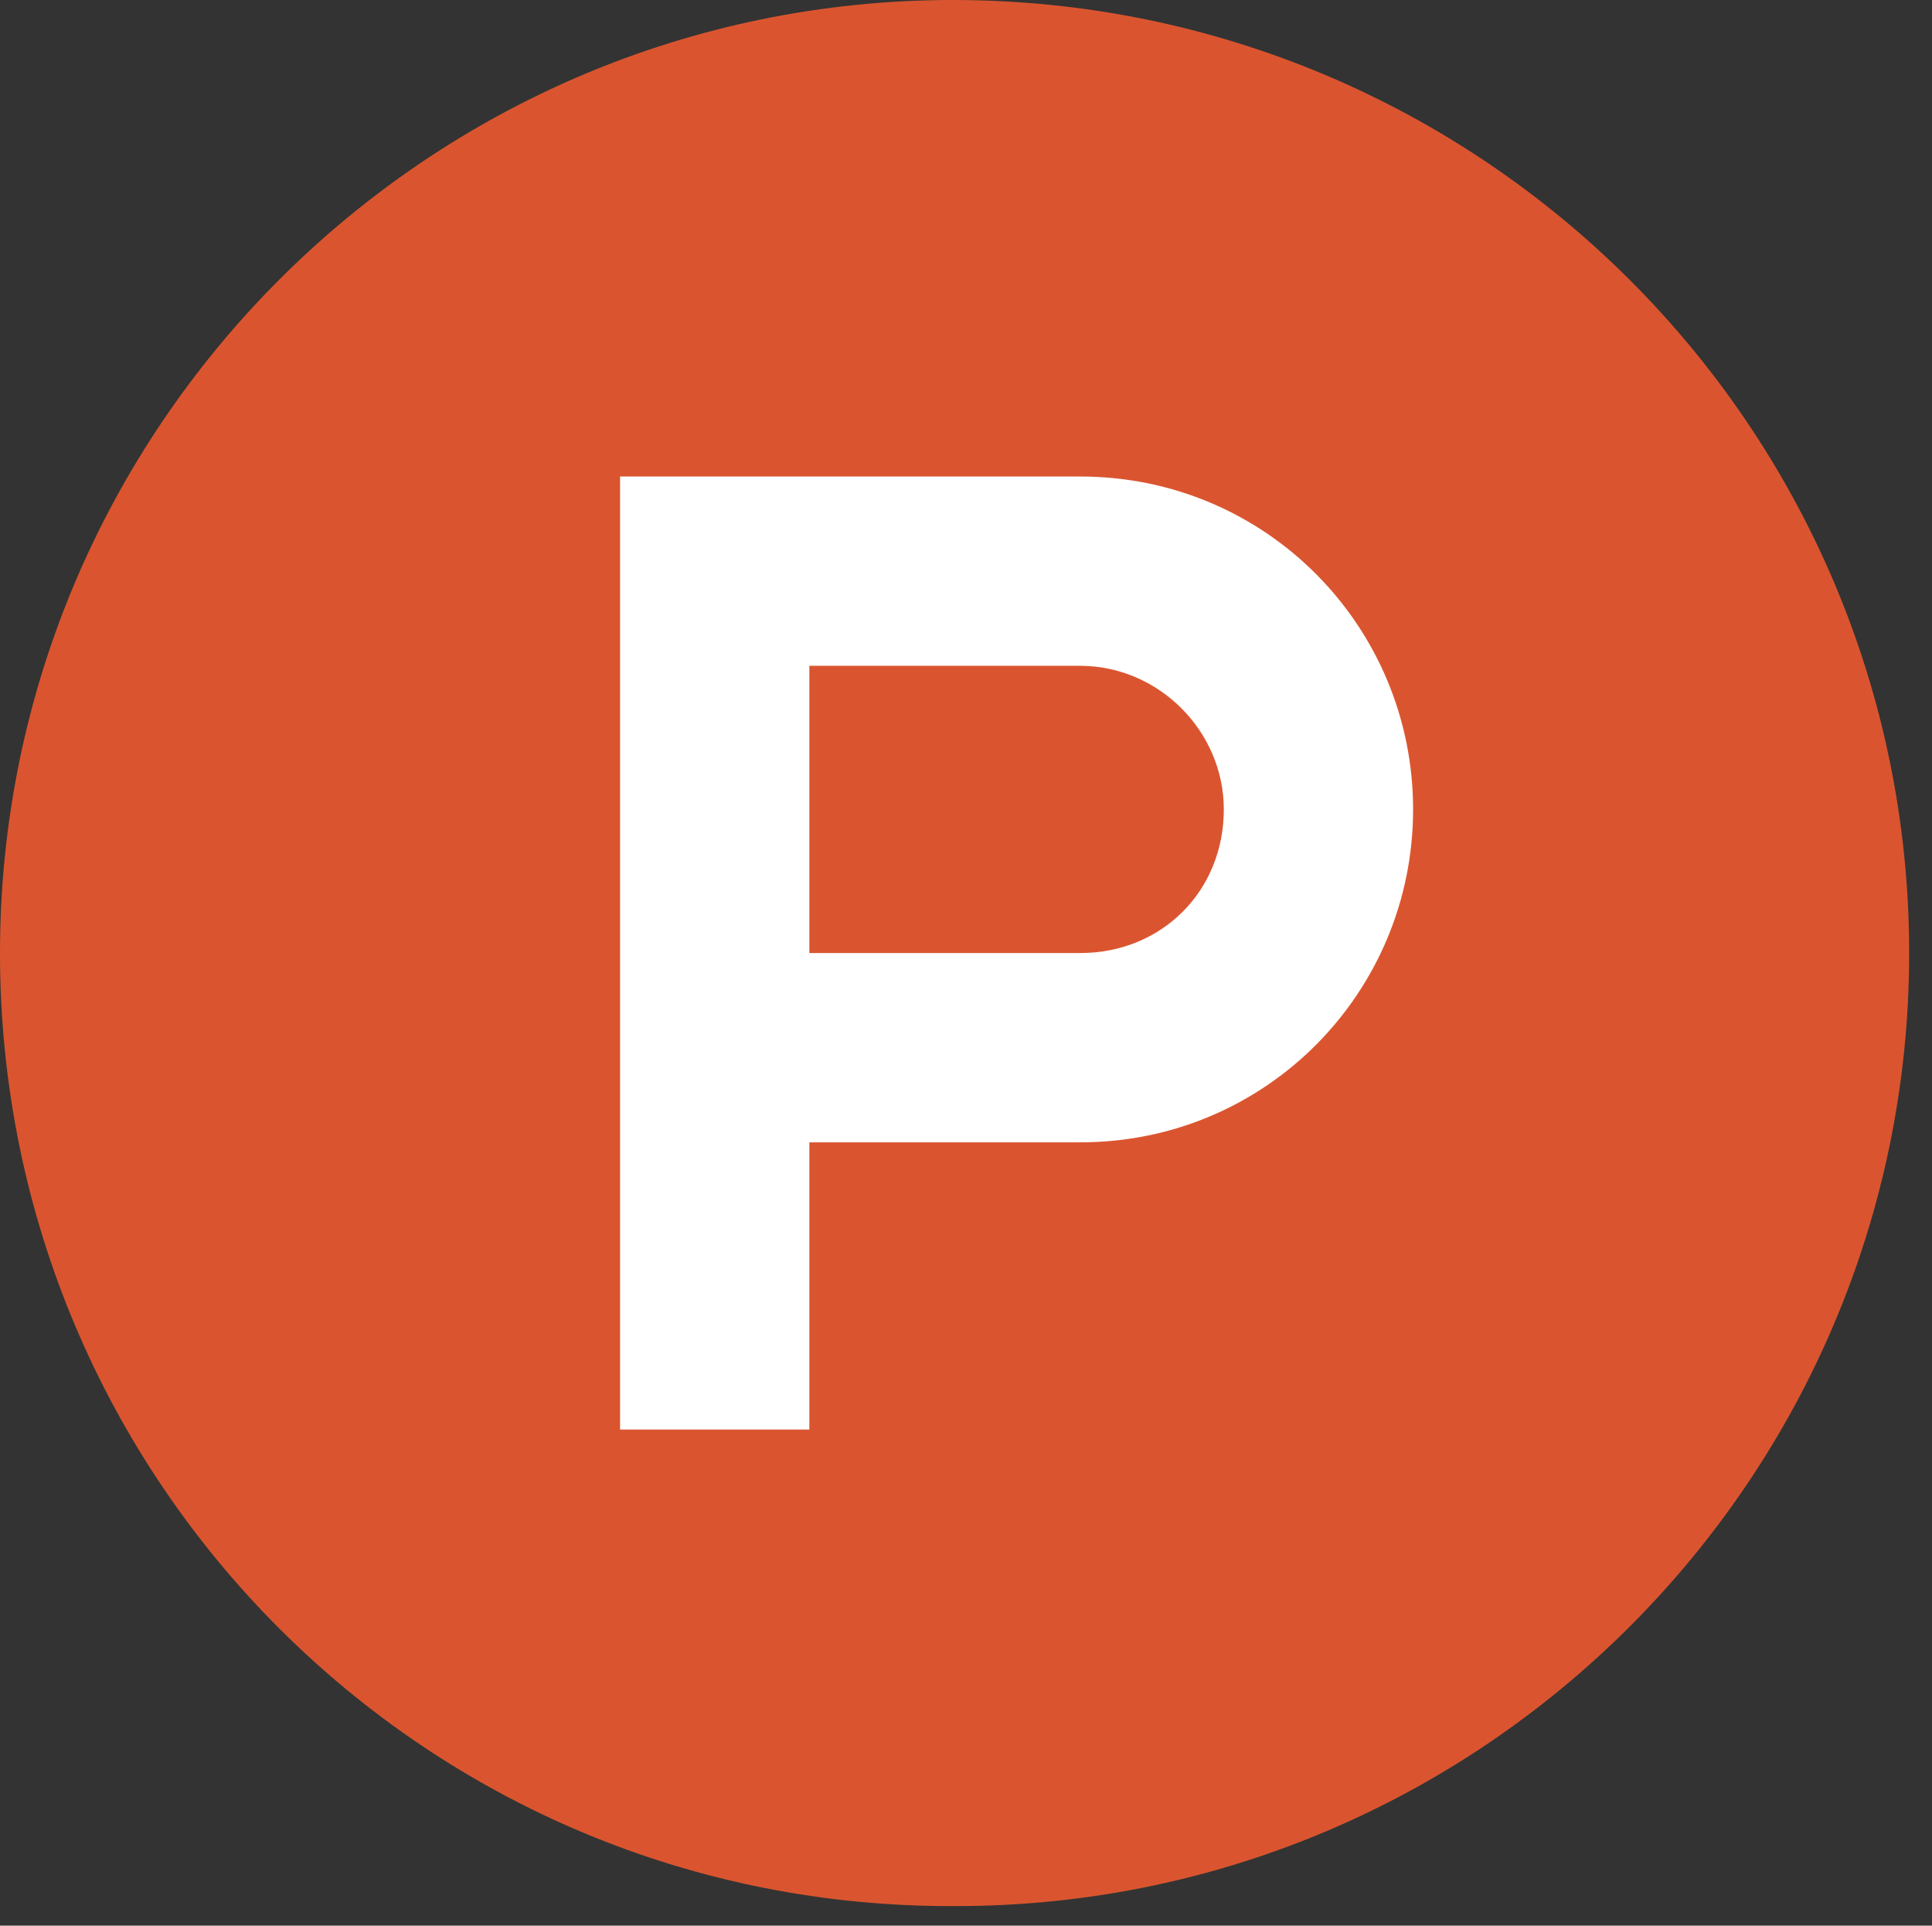 <?xml version="1.0" encoding="utf-8"?>
<!-- Generator: Adobe Illustrator 27.9.0, SVG Export Plug-In . SVG Version: 6.00 Build 0)  -->
<svg version="1.1" id="Layer_1" xmlns="http://www.w3.org/2000/svg" xmlns:xlink="http://www.w3.org/1999/xlink" x="0px" y="0px"
	 viewBox="0 0 59.2 59" style="enable-background:new 0 0 59.2 59;" xml:space="preserve">
<rect x="0" y="0" width="59.2" height="59" fill="#333333" stroke="none"/>
<style type="text/css">
	.st0{fill:#DA552F;}
	.st1{fill:#FFFFFF;}
</style>
<g>
	<path class="st0" d="M58.5,29.2c0,16.1-13.1,29.2-29.2,29.2C13.1,58.5,0,45.4,0,29.2C0,13.1,13.1,0,29.2,0
		C45.4,0,58.5,13.1,58.5,29.2"/>
	<path class="st1" d="M33.1,29.2h-8.3v-8.8h8.3c2.4,0,4.4,2,4.4,4.4C37.5,27.3,35.6,29.2,33.1,29.2C33.1,29.2,33.1,29.2,33.1,29.2
		 M33.1,14.6H19v29.2h5.8v-8.8h8.3c5.7,0,10.2-4.6,10.2-10.2S38.8,14.6,33.1,14.6"/>
</g>
</svg>
